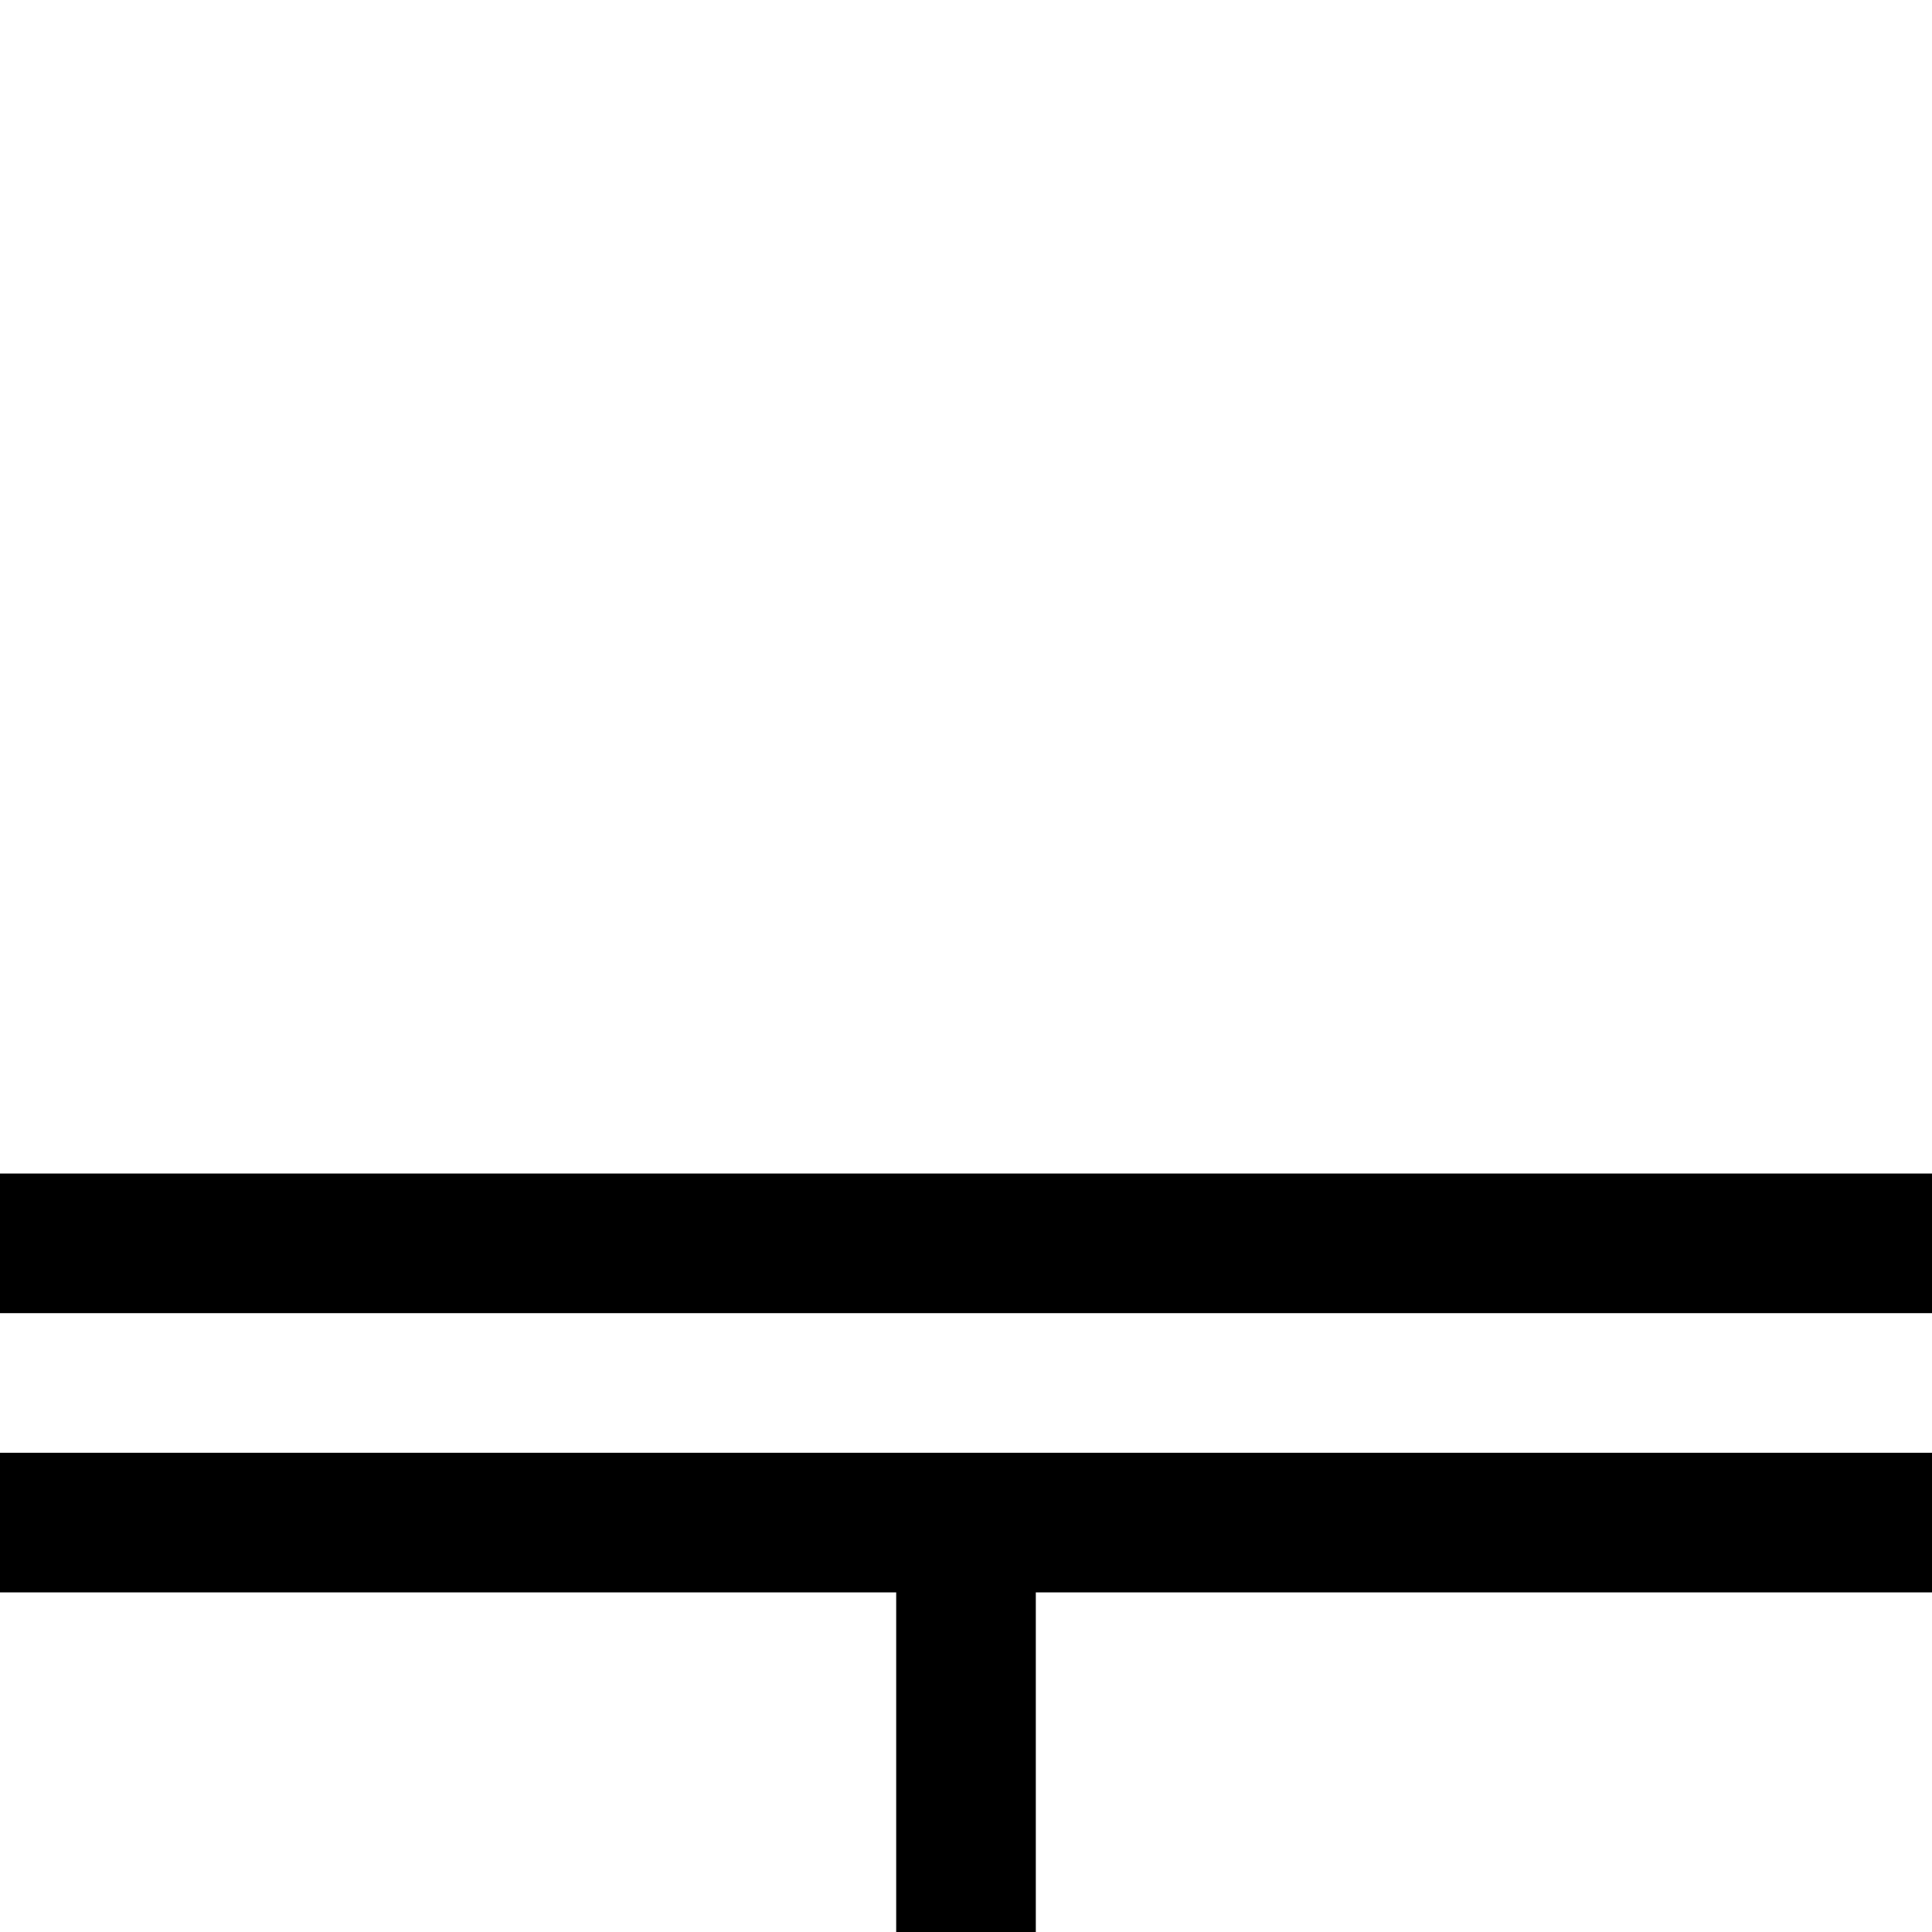 <?xml version="1.0" standalone="no"?>
<!DOCTYPE svg PUBLIC "-//W3C//DTD SVG 1.1//EN" "http://www.w3.org/Graphics/SVG/1.1/DTD/svg11.dtd" >
<svg viewBox="0 -442 2048 2048">
  <g transform="matrix(1 0 0 -1 0 1606)">
   <path fill="currentColor"
d="M2048 656h-2048v148h2048v-148zM2048 360h-950v-802h-148v802h-950v148h2048v-148z" />
  </g>

</svg>
